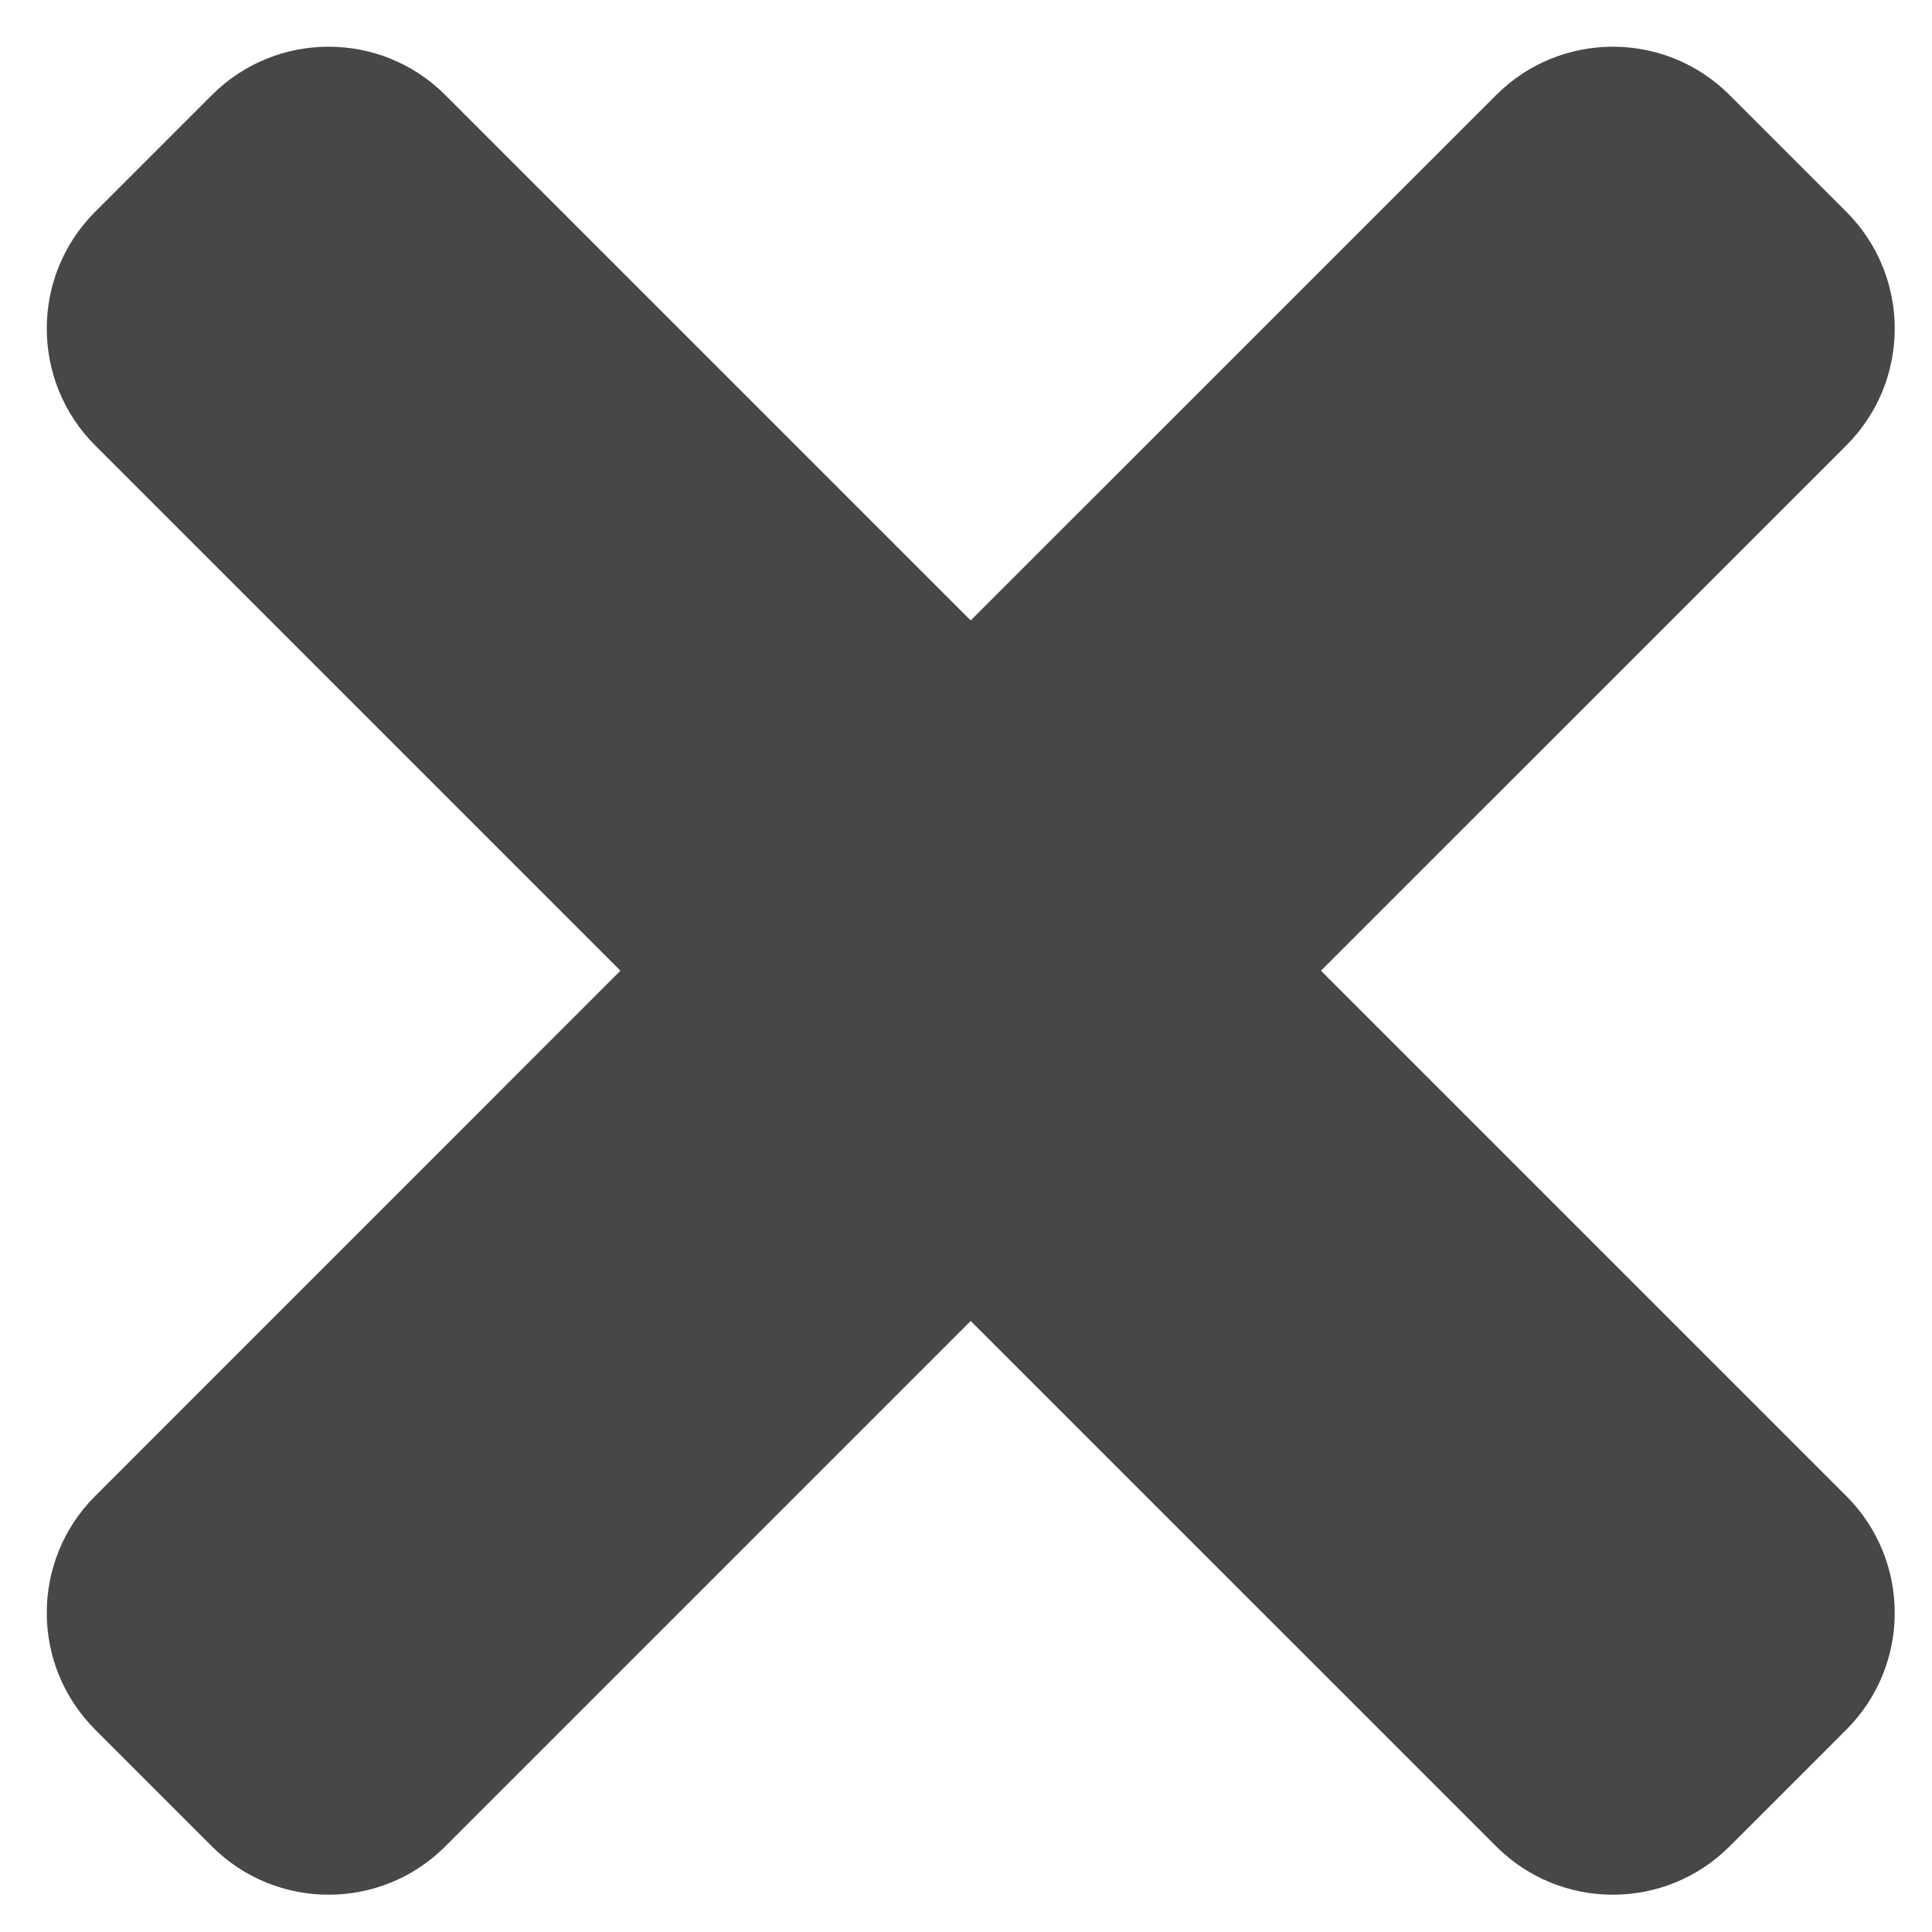 <svg width="23" height="23" viewBox="0 0 23 23" fill="none" xmlns="http://www.w3.org/2000/svg">
<path d="M15.726 11.556L21.981 5.302C22.748 4.534 22.748 3.29 21.981 2.522L20.591 1.132C19.823 0.364 18.579 0.364 17.811 1.132L11.556 7.386L5.302 1.132C4.535 0.364 3.29 0.364 2.522 1.132L1.132 2.522C0.365 3.289 0.365 4.534 1.132 5.302L7.386 11.556L1.132 17.811C0.365 18.578 0.365 19.822 1.132 20.59L2.522 21.98C3.29 22.748 4.535 22.748 5.302 21.98L11.556 15.726L17.811 21.98C18.578 22.748 19.823 22.748 20.591 21.98L21.981 20.59C22.748 19.823 22.748 18.579 21.981 17.811L15.726 11.556Z" fill="#474747"/>
</svg>
